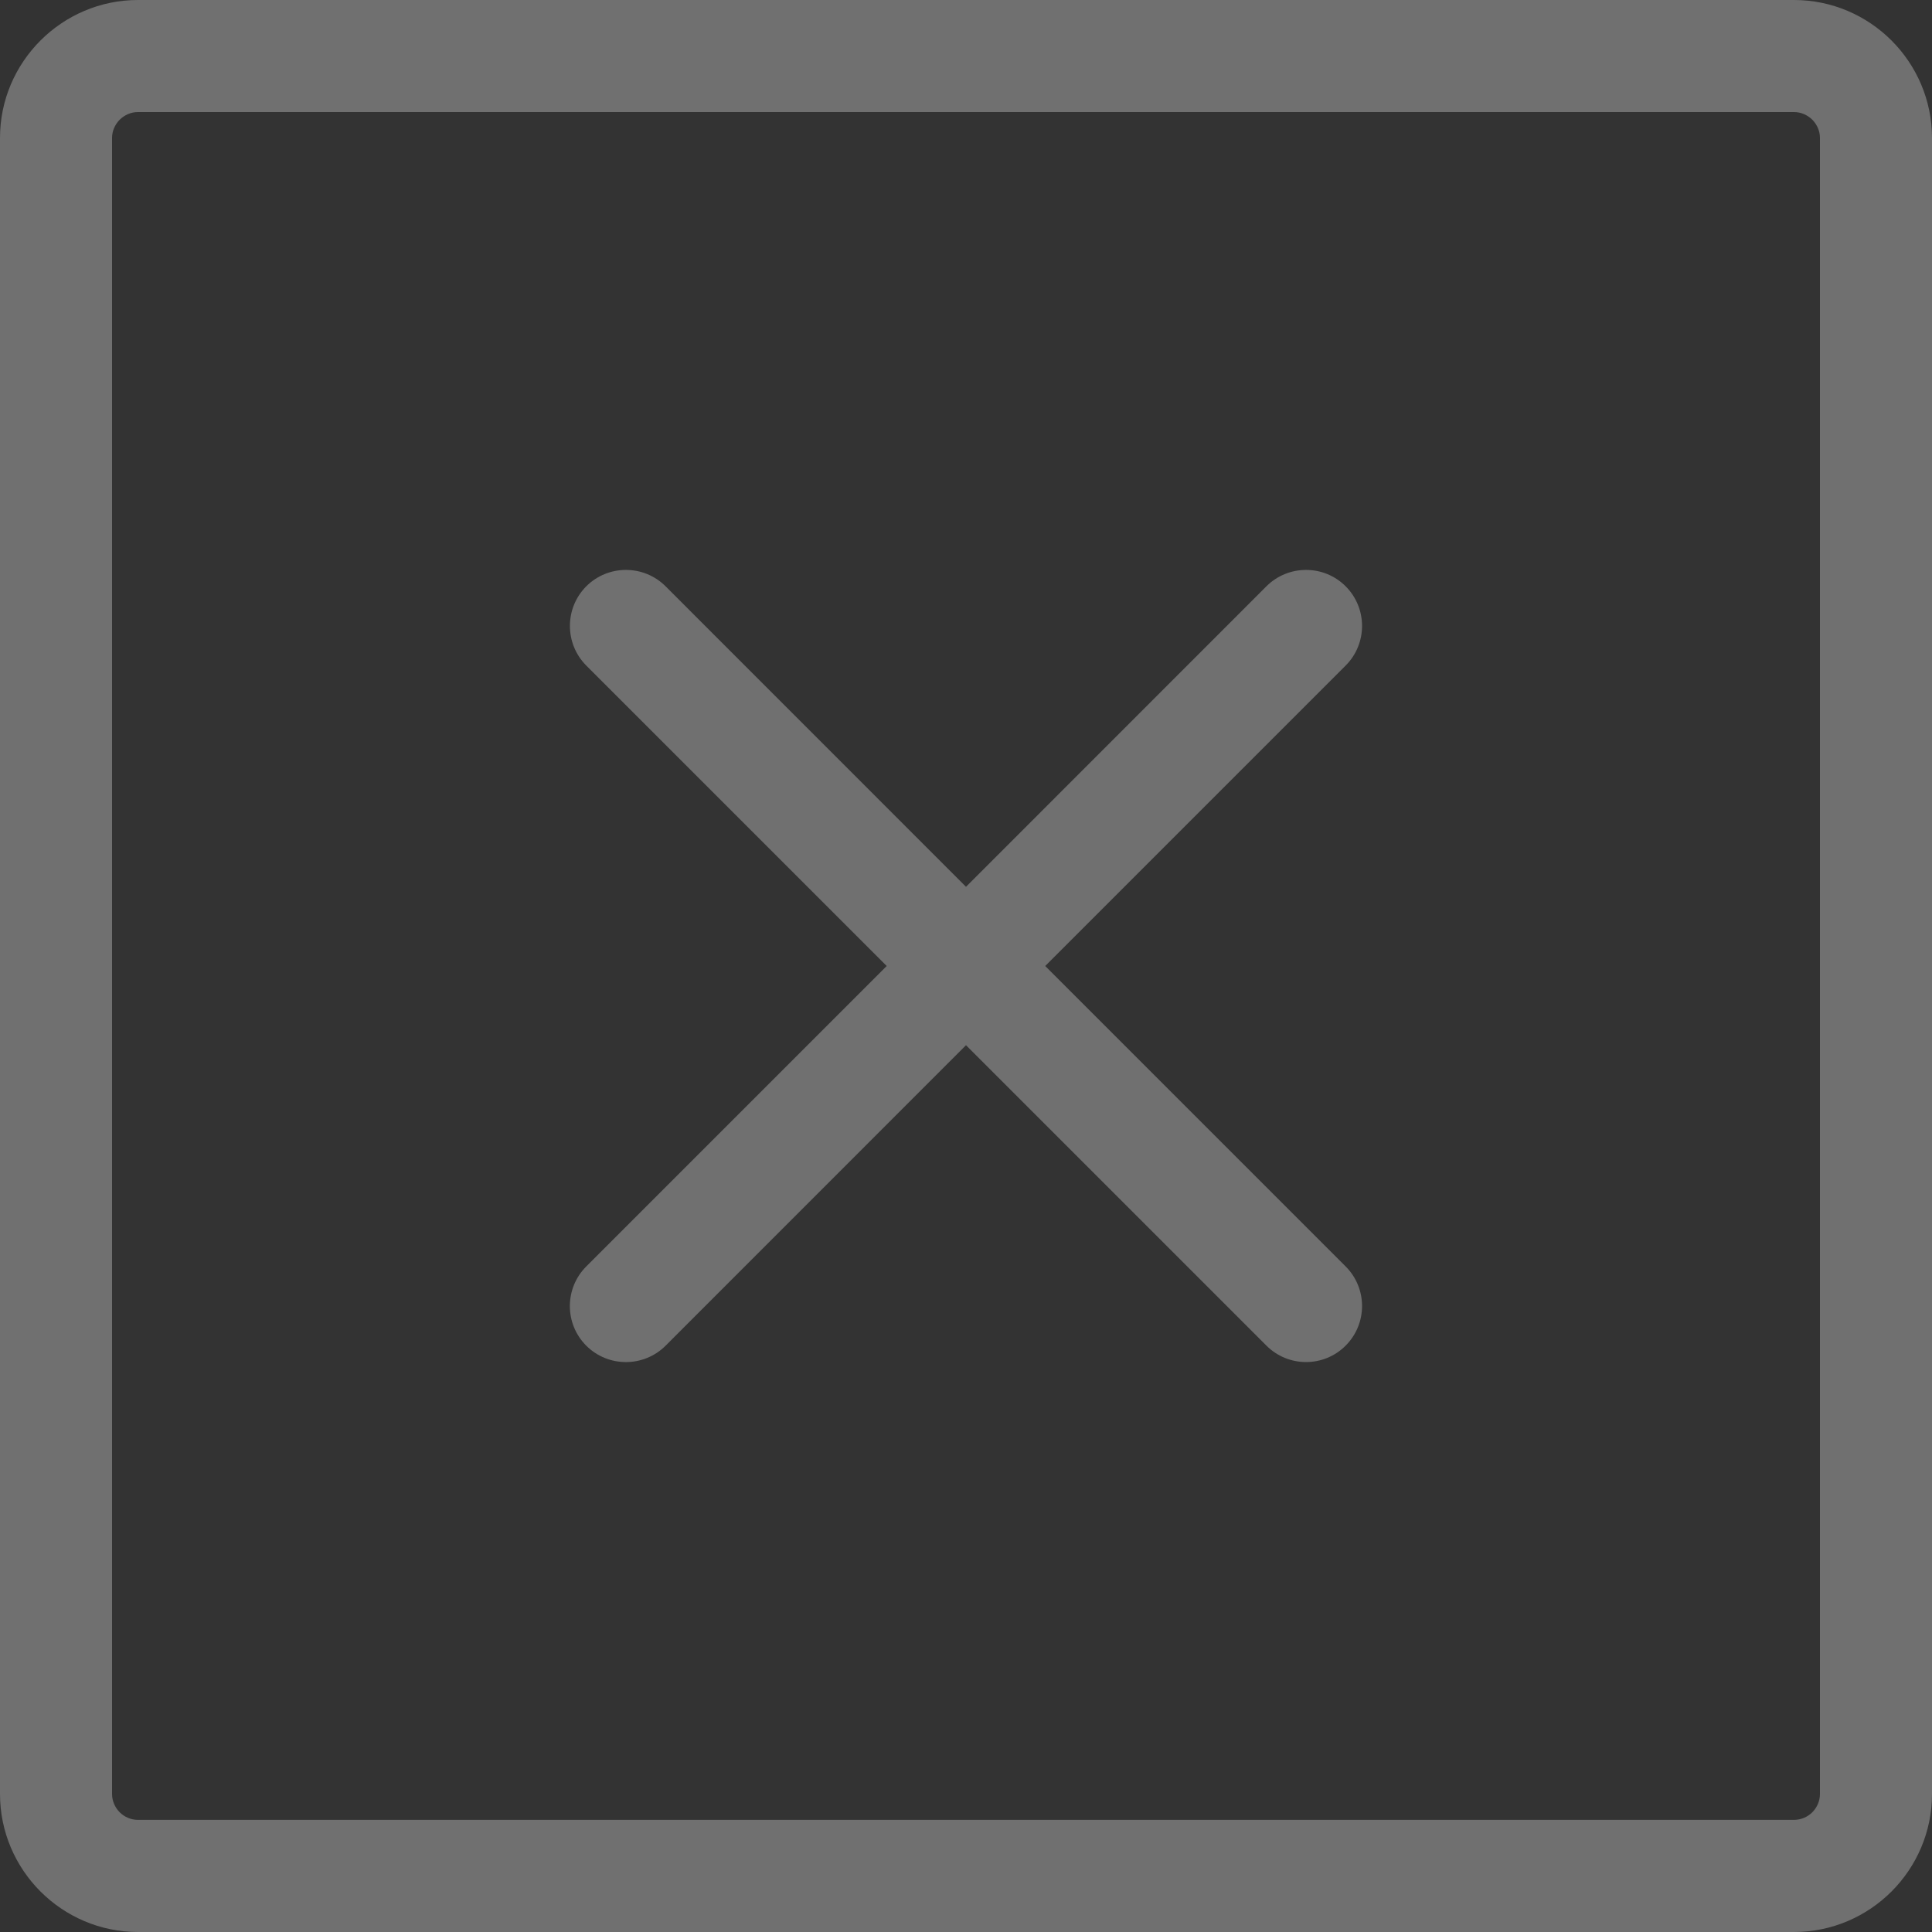 <svg width="24" height="24" viewBox="0 0 24 24" fill="none" xmlns="http://www.w3.org/2000/svg">
<rect x="0" y="0" width="24" height="24" fill="#333333" stroke="none"/>
<path d="M1.713 0H22.286C22.758 0 23.187 0.193 23.497 0.503C23.807 0.813 24 1.242 24 1.713V22.286C24 22.758 23.807 23.187 23.497 23.497C23.187 23.807 22.758 24 22.286 24H1.713C1.242 24 0.813 23.807 0.503 23.497C0.193 23.187 0 22.758 0 22.286V1.713C0 1.241 0.193 0.813 0.503 0.503C0.813 0.193 1.242 0 1.713 0ZM15.732 7.283C16.004 7.012 16.445 7.012 16.716 7.283C16.988 7.555 16.988 7.996 16.716 8.268L12.984 12L16.716 15.732C16.988 16.004 16.988 16.444 16.716 16.716C16.445 16.988 16.004 16.988 15.732 16.716L12 12.984L8.268 16.717C7.996 16.988 7.555 16.988 7.283 16.717C7.011 16.445 7.011 16.004 7.283 15.732L11.015 12L7.283 8.268C7.012 7.996 7.012 7.555 7.283 7.283C7.555 7.012 7.996 7.012 8.268 7.283L12 11.016L15.732 7.283ZM22.286 1.392H1.713C1.626 1.392 1.546 1.429 1.487 1.487C1.429 1.546 1.392 1.626 1.392 1.713V22.286C1.392 22.374 1.429 22.454 1.487 22.513C1.546 22.571 1.626 22.607 1.713 22.607H22.286C22.374 22.607 22.454 22.571 22.513 22.513C22.571 22.454 22.608 22.374 22.608 22.286V1.713C22.608 1.626 22.571 1.546 22.513 1.487C22.454 1.429 22.374 1.392 22.286 1.392Z" fill="white" fill-opacity="0.3"/>
</svg>
